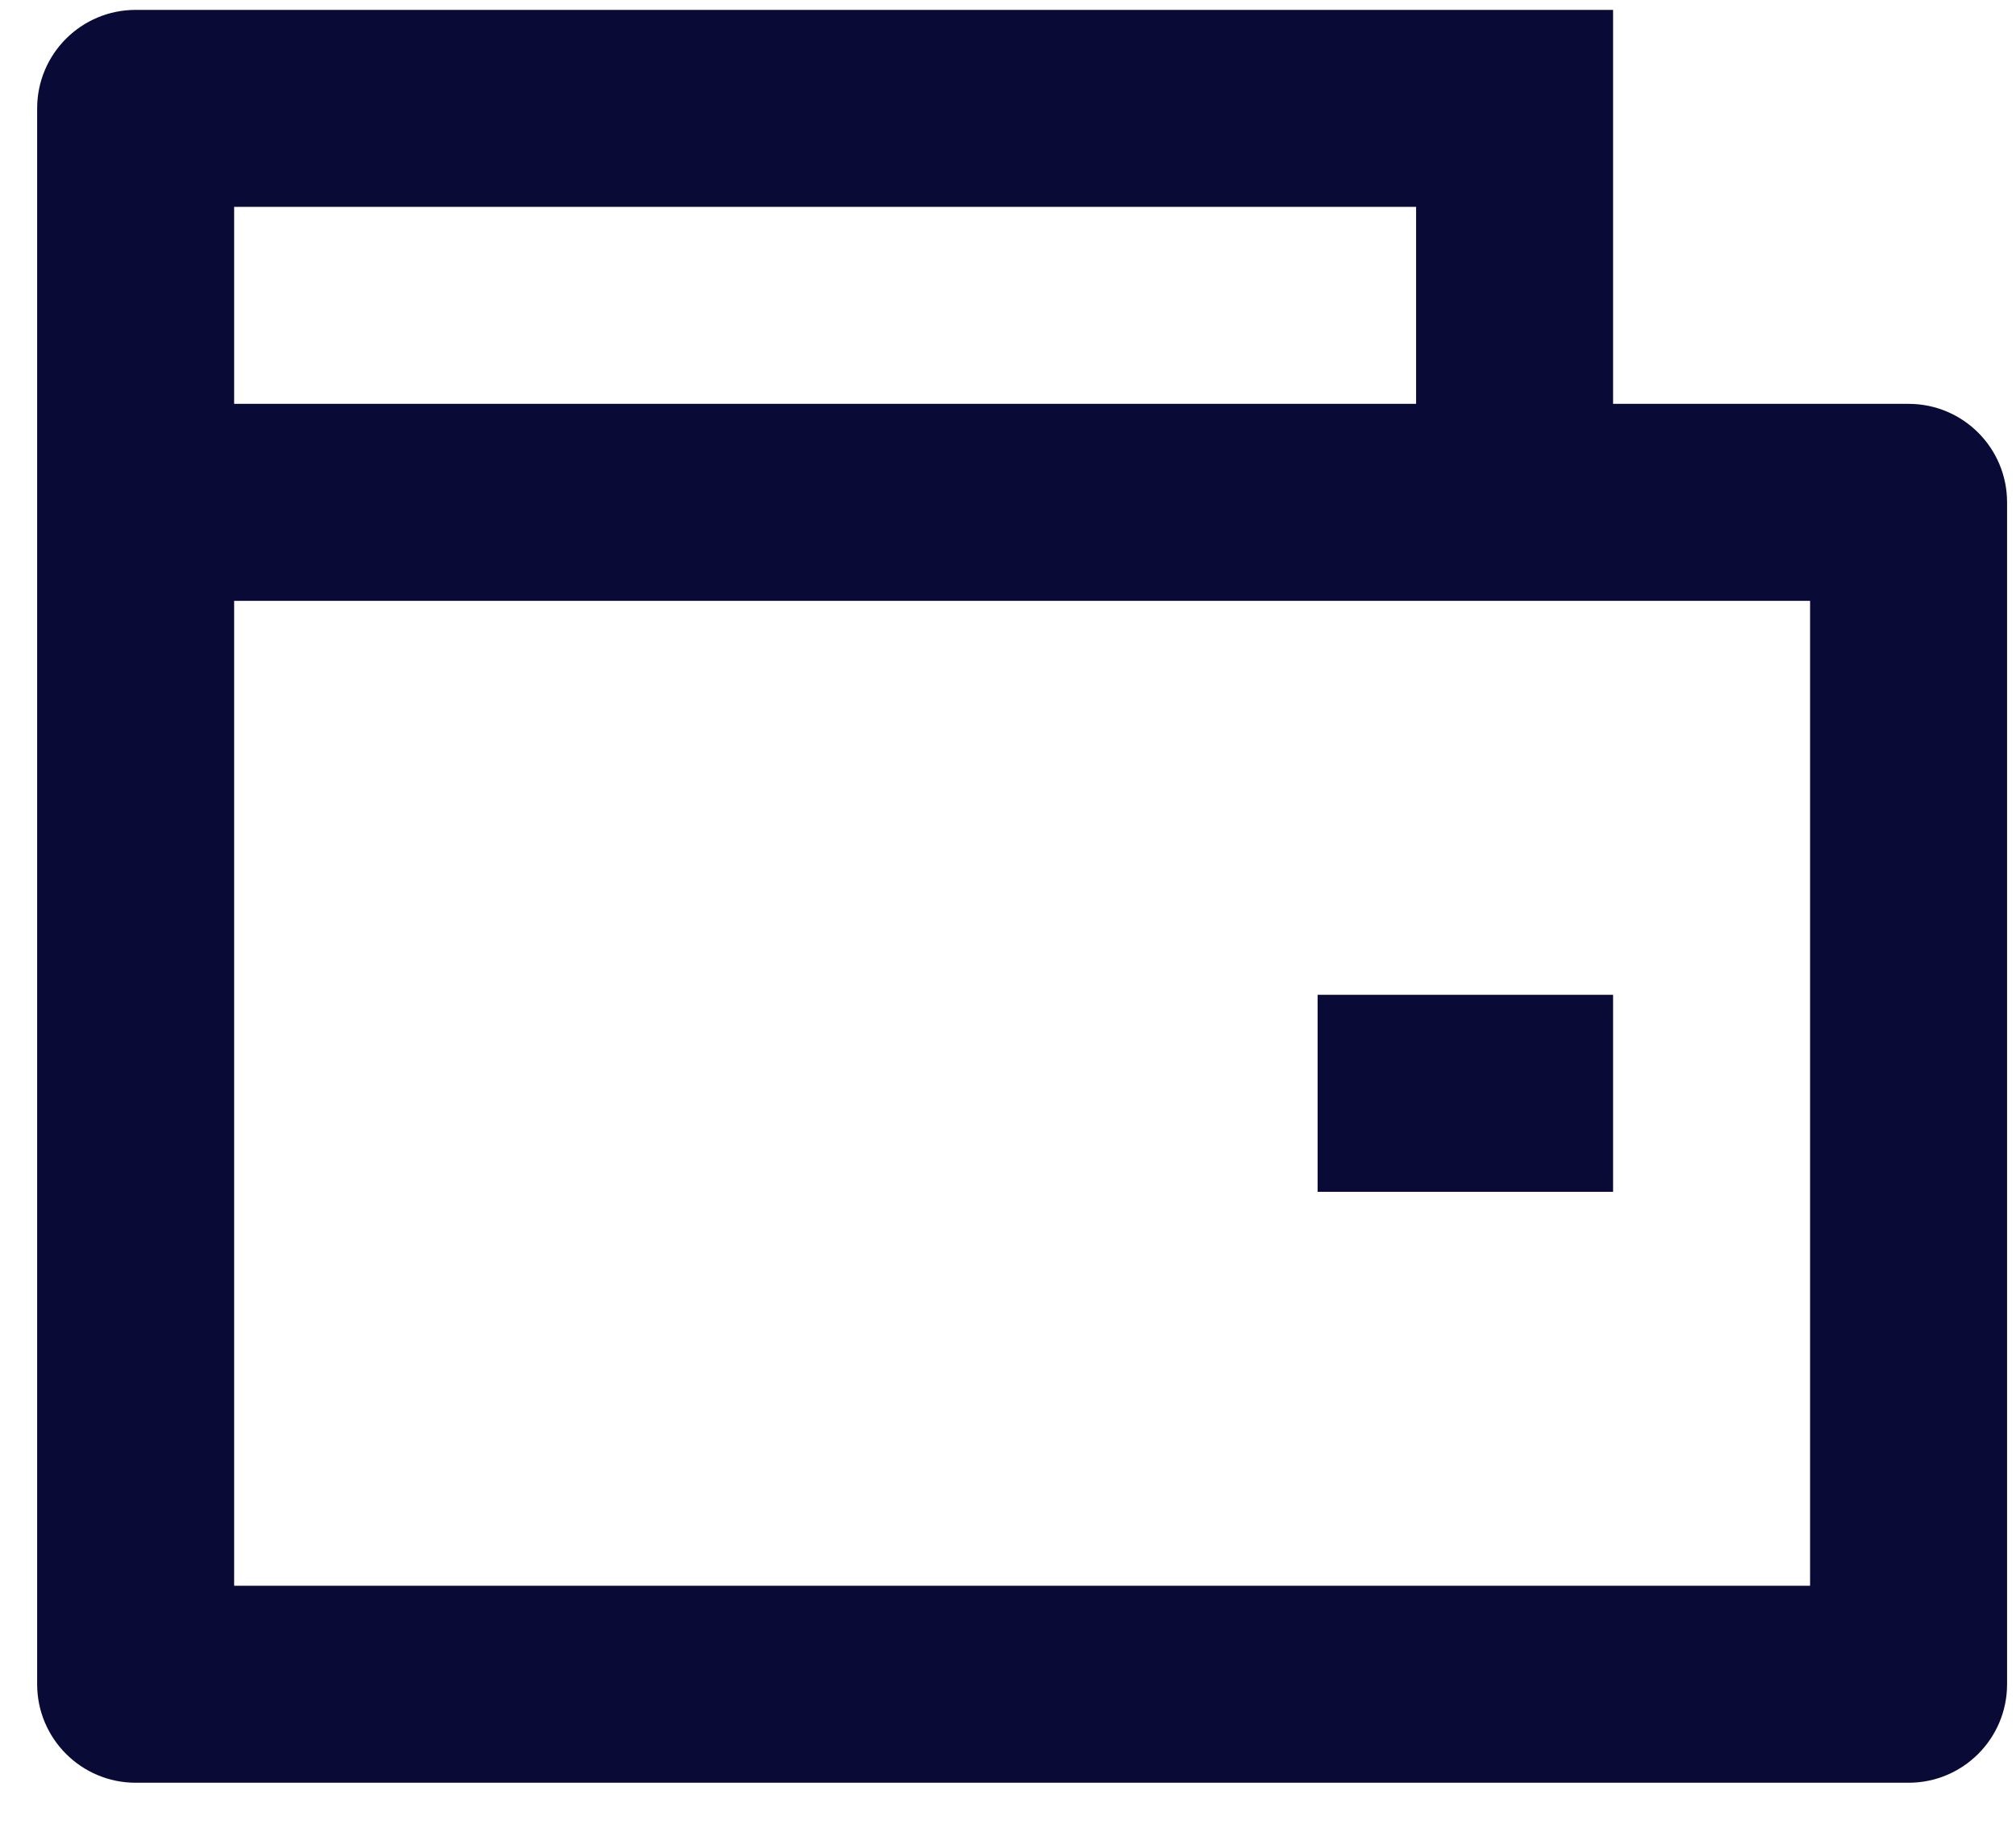 <svg width="21" height="19" viewBox="0 0 21 19" fill="none" xmlns="http://www.w3.org/2000/svg">
<path d="M16.803 4.207H19.881C20.448 4.207 20.907 4.666 20.907 5.233V17.545C20.907 18.111 20.448 18.571 19.881 18.571H1.413C0.847 18.571 0.387 18.111 0.387 17.545V1.129C0.387 0.562 0.847 0.103 1.413 0.103H16.803V4.207ZM2.439 6.259V16.519H18.855V6.259H2.439ZM2.439 2.155V4.207H14.751V2.155H2.439ZM13.725 10.363H16.803V12.415H13.725V10.363Z" fill="#0A0A37"/>
</svg>
